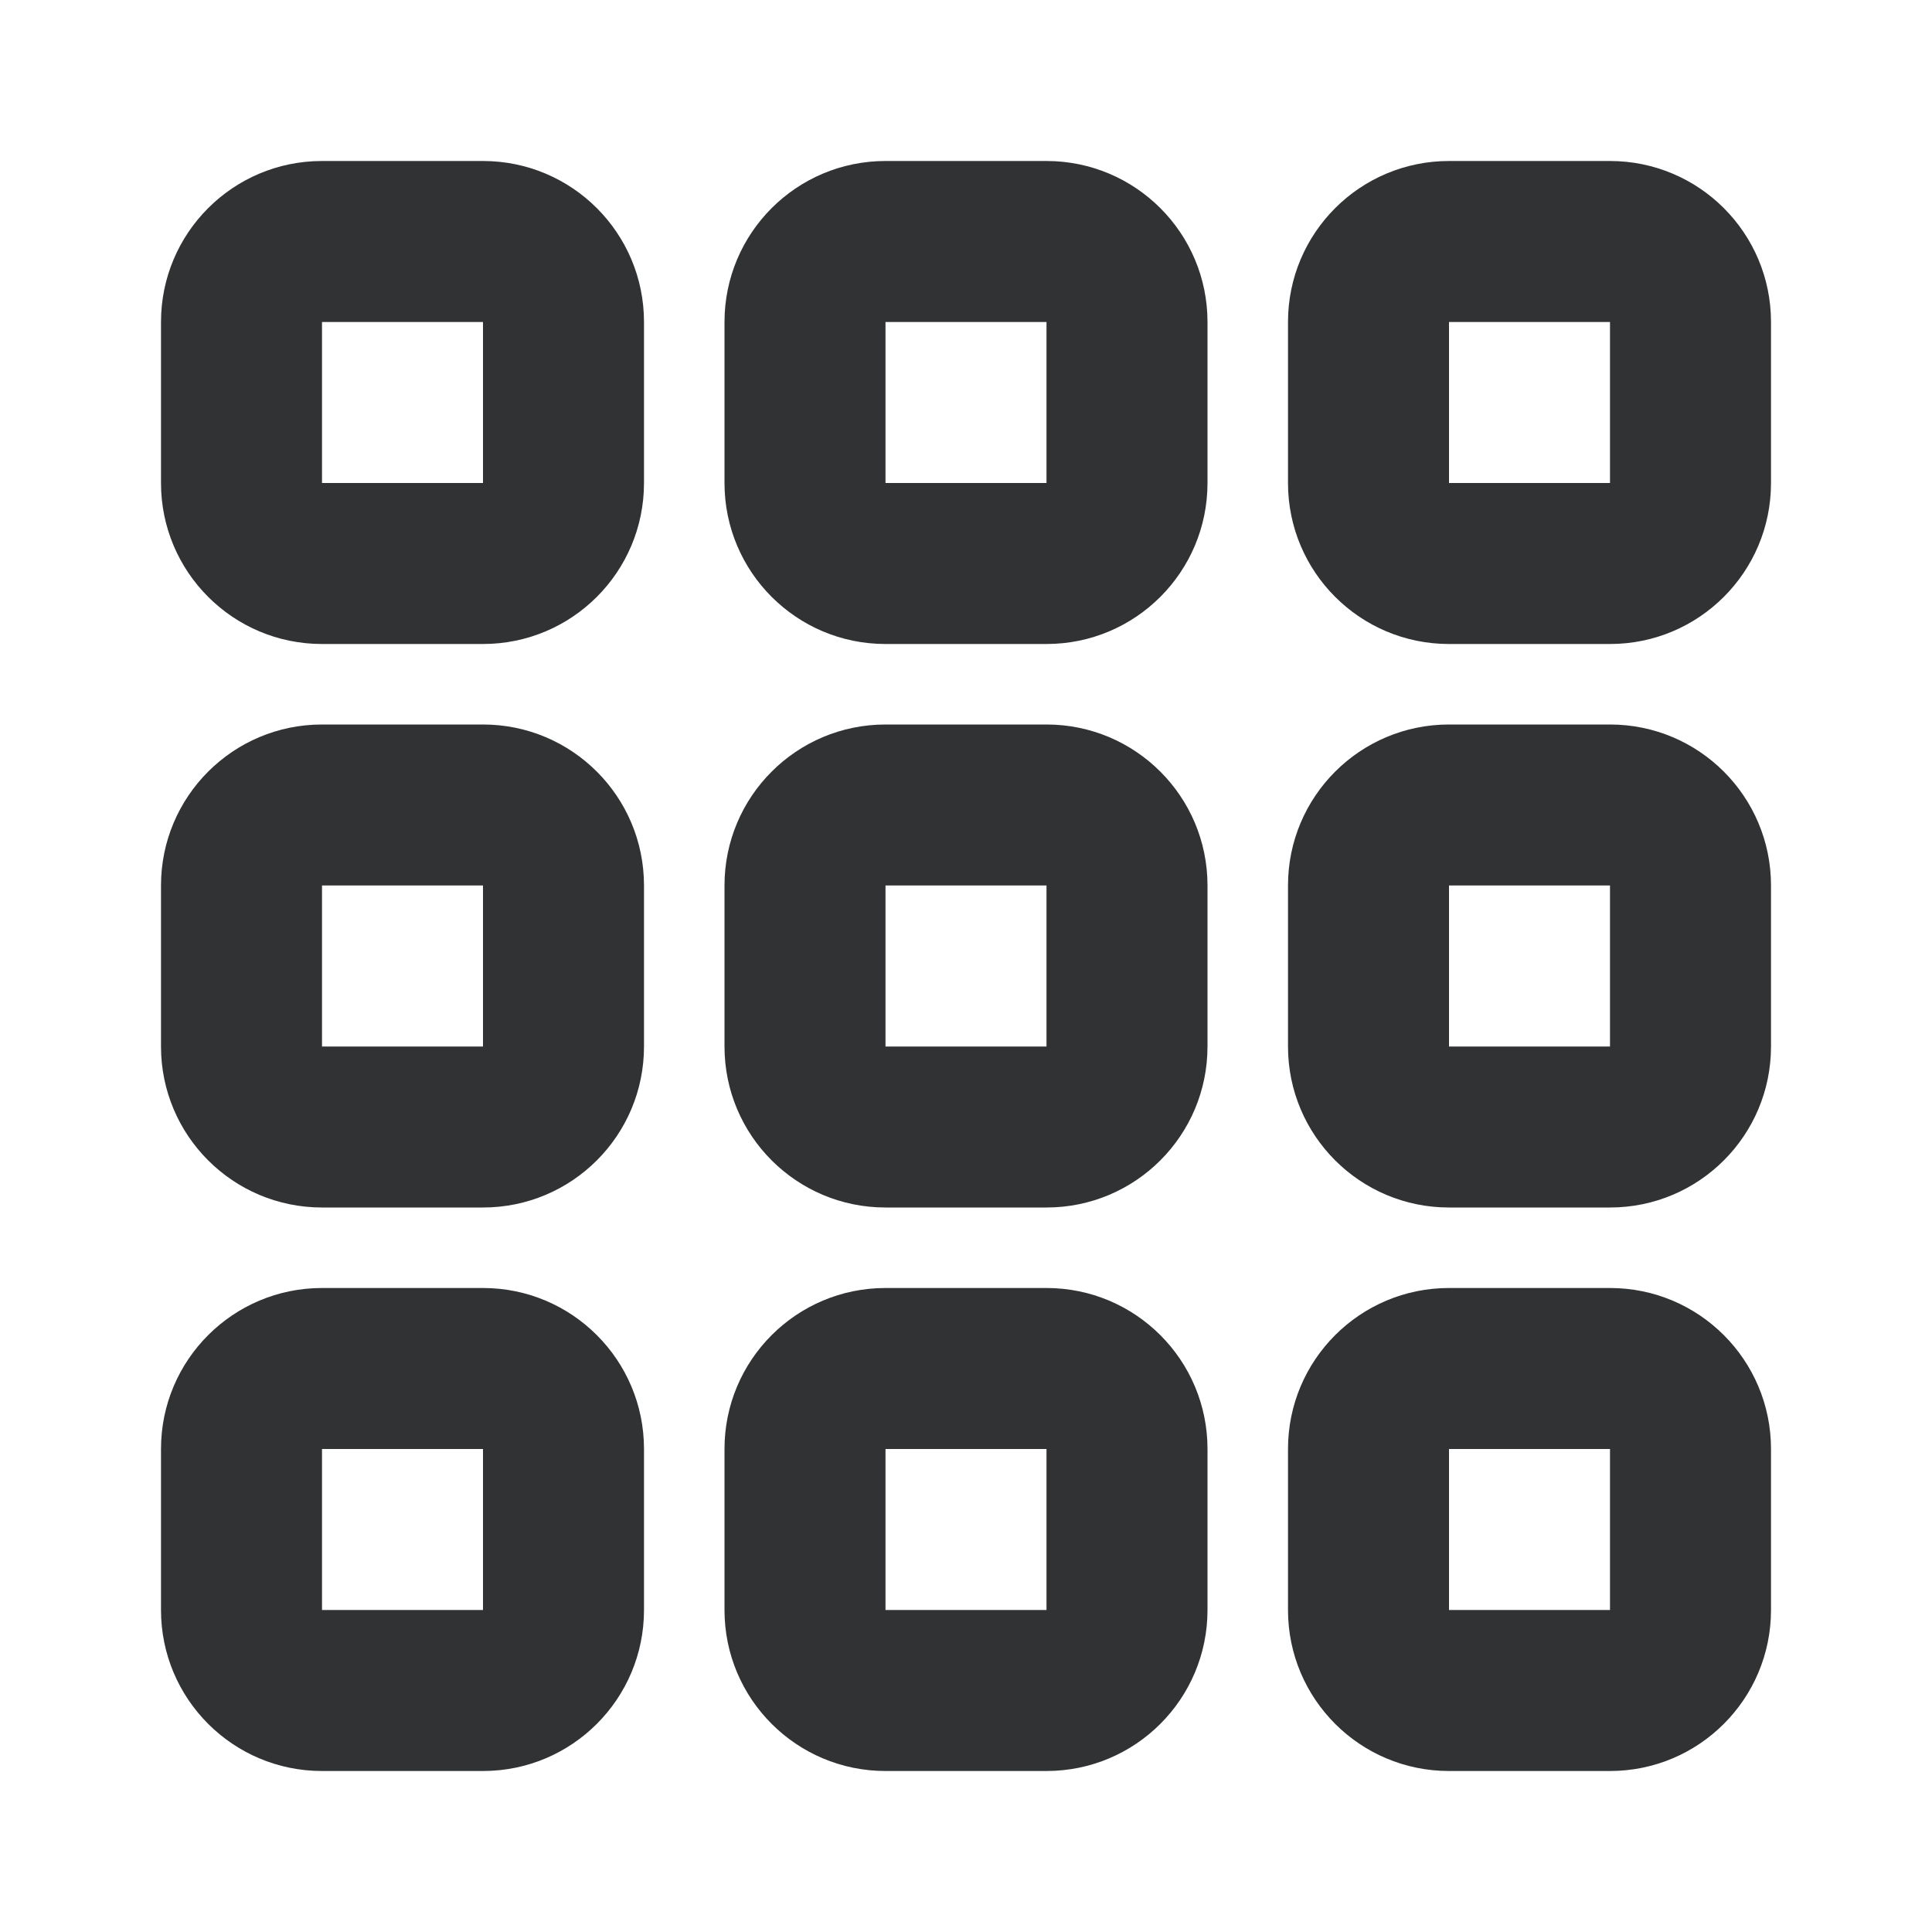 <svg width="24" height="24" viewBox="0 0 24 24" fill="none" xmlns="http://www.w3.org/2000/svg">
    <path fill-rule="evenodd" clip-rule="evenodd"
        d="M2 4C2 2.895 2.895 2 4 2H6C7.105 2 8 2.895 8 4V6C8 7.105 7.105 8 6 8H4C2.895 8 2 7.105 2 6V4ZM6 4H4V6H6V4Z"
        fill="#303233" />
    <path fill-rule="evenodd" clip-rule="evenodd"
        d="M9 4C9 2.895 9.895 2 11 2H13C14.105 2 15 2.895 15 4V6C15 7.105 14.105 8 13 8H11C9.895 8 9 7.105 9 6V4ZM13 4H11V6H13V4Z"
        fill="#303233" />
    <path fill-rule="evenodd" clip-rule="evenodd"
        d="M18 2C16.895 2 16 2.895 16 4V6C16 7.105 16.895 8 18 8H20C21.105 8 22 7.105 22 6V4C22 2.895 21.105 2 20 2H18ZM18 4H20V6H18V4Z"
        fill="#303233" />
    <path fill-rule="evenodd" clip-rule="evenodd"
        d="M2 11C2 9.895 2.895 9 4 9H6C7.105 9 8 9.895 8 11V13C8 14.105 7.105 15 6 15H4C2.895 15 2 14.105 2 13V11ZM6 11H4V13H6V11Z"
        fill="#303233" />
    <path fill-rule="evenodd" clip-rule="evenodd"
        d="M11 9C9.895 9 9 9.895 9 11V13C9 14.105 9.895 15 11 15H13C14.105 15 15 14.105 15 13V11C15 9.895 14.105 9 13 9H11ZM11 11H13V13H11V11Z"
        fill="#303233" />
    <path fill-rule="evenodd" clip-rule="evenodd"
        d="M16 11C16 9.895 16.895 9 18 9H20C21.105 9 22 9.895 22 11V13C22 14.105 21.105 15 20 15H18C16.895 15 16 14.105 16 13V11ZM20 11H18V13H20V11Z"
        fill="#303233" />
    <path fill-rule="evenodd" clip-rule="evenodd"
        d="M4 16C2.895 16 2 16.895 2 18V20C2 21.105 2.895 22 4 22H6C7.105 22 8 21.105 8 20V18C8 16.895 7.105 16 6 16H4ZM4 18H6V20H4V18Z"
        fill="#303233" />
    <path fill-rule="evenodd" clip-rule="evenodd"
        d="M9 18C9 16.895 9.895 16 11 16H13C14.105 16 15 16.895 15 18V20C15 21.105 14.105 22 13 22H11C9.895 22 9 21.105 9 20V18ZM13 18H11V20H13V18Z"
        fill="#303233" />
    <path fill-rule="evenodd" clip-rule="evenodd"
        d="M18 16C16.895 16 16 16.895 16 18V20C16 21.105 16.895 22 18 22H20C21.105 22 22 21.105 22 20V18C22 16.895 21.105 16 20 16H18ZM18 18H20V20H18V18Z"
        fill="#303233" />
</svg>
